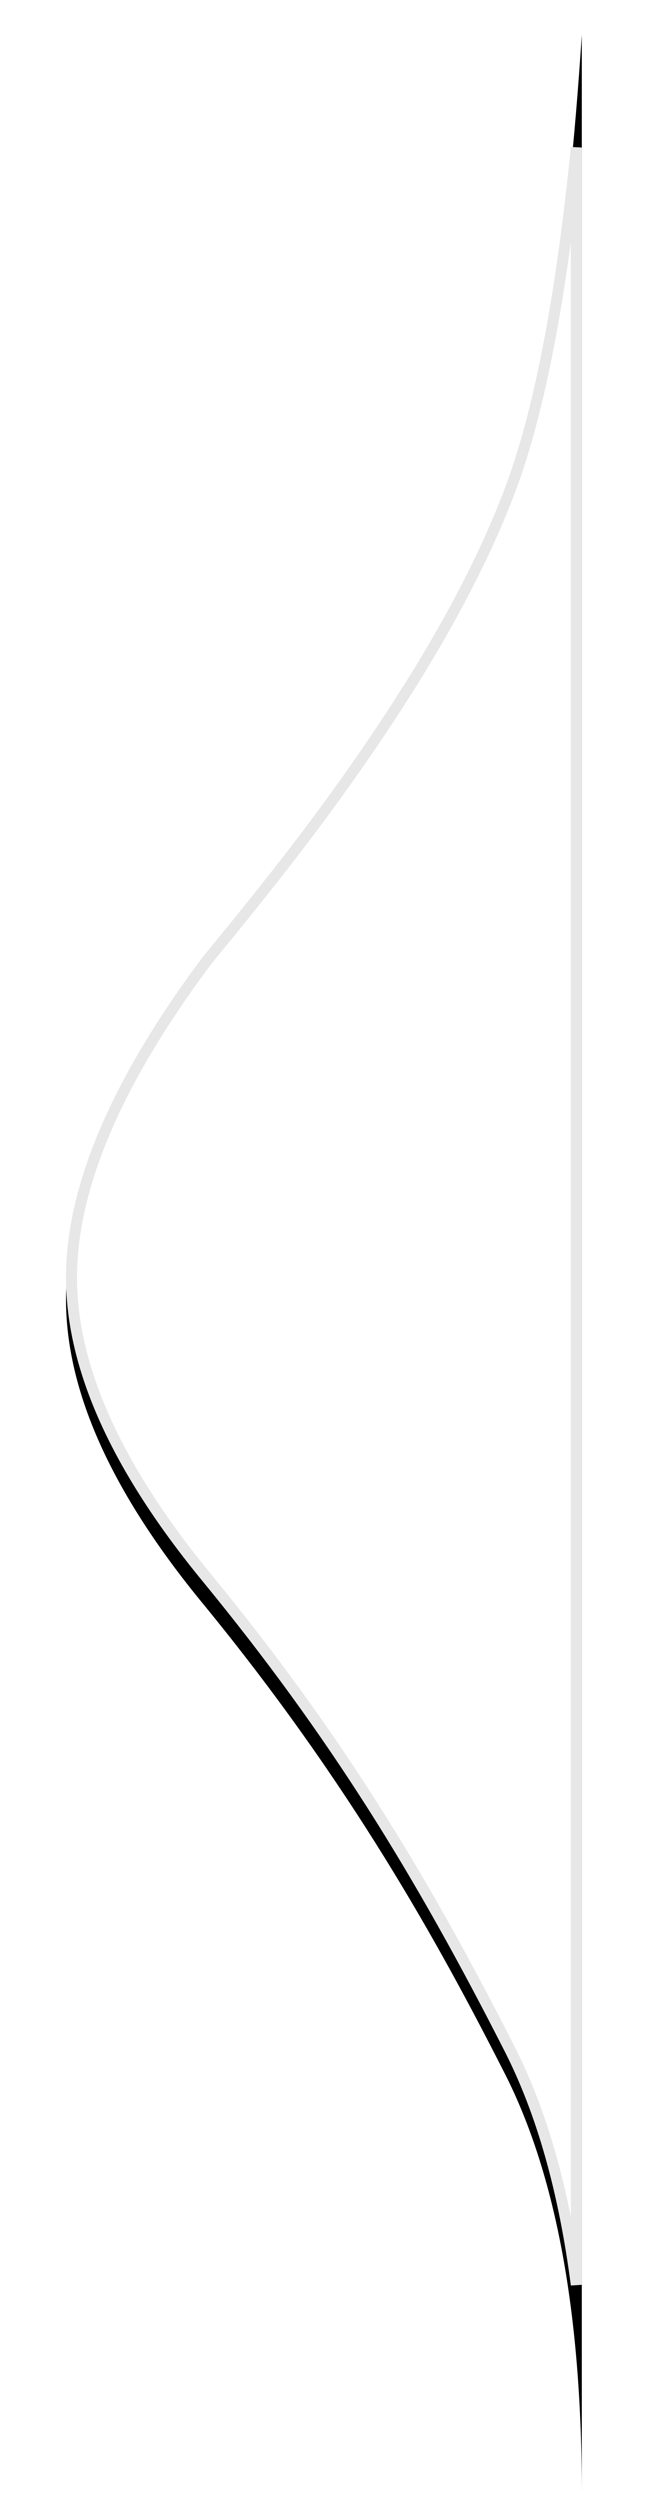 <svg xmlns="http://www.w3.org/2000/svg" xmlns:xlink="http://www.w3.org/1999/xlink" width="59" height="227" viewBox="0 0 59 227">
  <defs>
    <path id="page-indicator-b" d="M304.892,739.382 C304.892,723.163 302.559,710.466 297.892,701.291 C291.913,689.535 283.946,675.082 270.483,658.66 C262.161,648.565 258,639.345 258,631 C258,622.655 262.161,612.931 270.483,601.829 C274.229,597.284 279.817,590.441 285.196,582.578 C290.133,575.362 294.893,567.288 297.892,559.344 C301.253,550.443 303.586,536.045 304.892,516.149 L304.892,739.382 Z"/>
    <filter id="page-indicator-a" width="142.7%" height="109%" x="-21.3%" y="-3.6%" filterUnits="objectBoundingBox">
      <feOffset dy="2" in="SourceAlpha" result="shadowOffsetOuter1"/>
      <feGaussianBlur in="shadowOffsetOuter1" result="shadowBlurOuter1" stdDeviation="3"/>
      <feComposite in="shadowBlurOuter1" in2="SourceAlpha" operator="out" result="shadowBlurOuter1"/>
      <feColorMatrix in="shadowBlurOuter1" values="0 0 0 0 0.271   0 0 0 0 0.318   0 0 0 0 0.329  0 0 0 0.1 0"/>
    </filter>
  </defs>
  <g fill="none" fill-rule="evenodd" transform="translate(-252 -515)">
    <use fill="#000" filter="url(#page-indicator-a)" xlink:href="#page-indicator-b"/>
    <path fill="#FFF" stroke="#E8E7E7" stroke-linejoin="square" d="M304.392,722.469 L304.392,528.396 C303.017,542.137 301.008,552.509 298.36,559.521 C295.616,566.789 291.265,574.593 285.609,582.86 C281.182,589.332 276.979,594.734 270.884,602.129 C262.62,613.152 258.5,622.78 258.5,631 C258.5,639.212 262.614,648.329 270.87,658.343 C282.331,672.322 290.077,684.823 298.338,701.065 C301.272,706.833 303.289,713.967 304.392,722.469 Z"/>
  </g>
</svg>

